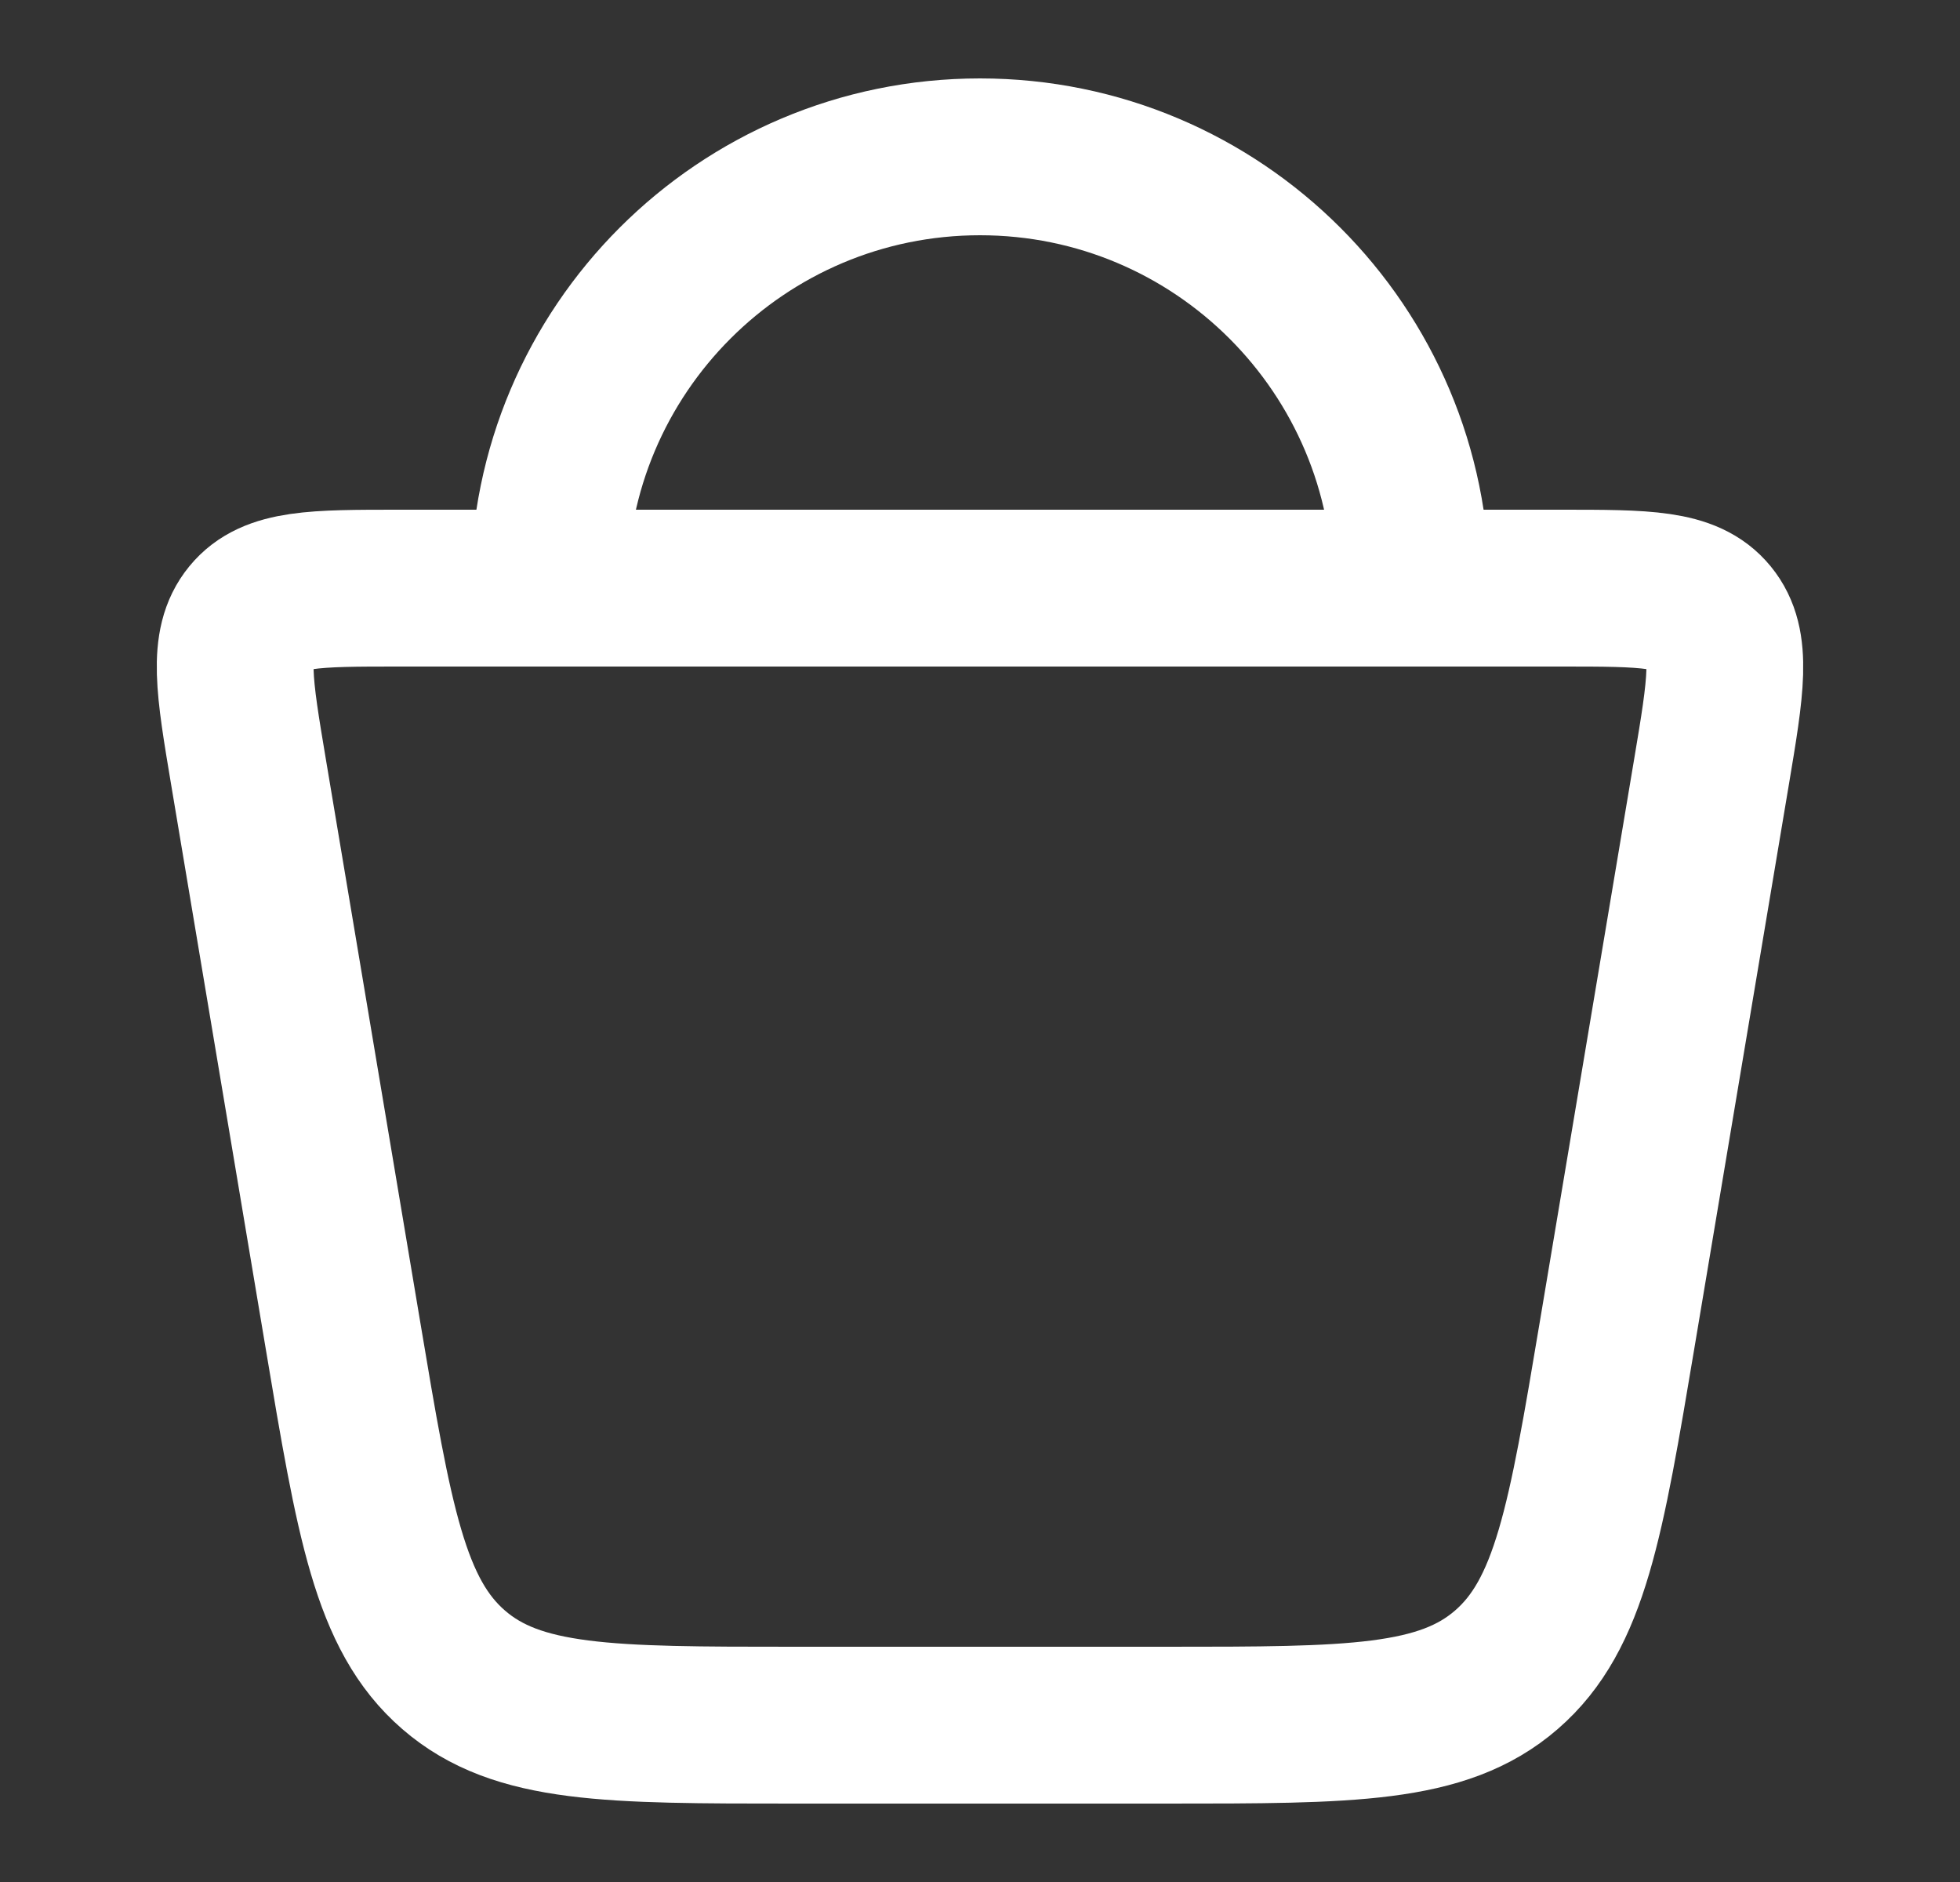 <svg width="25" height="24" viewBox="0 0 25 24" fill="none" xmlns="http://www.w3.org/2000/svg">
<rect x="0" y="0" width="25" height="24" fill="#333333" stroke="none"/>
<path d="M4.373 17.019L3.169 9.84C2.987 8.754 2.896 8.212 3.188 7.856C3.479 7.5 4.015 7.5 5.086 7.5H19.914C20.985 7.5 21.521 7.5 21.812 7.856C22.104 8.212 22.013 8.754 21.831 9.84L20.627 17.019C20.228 19.399 20.029 20.589 19.214 21.294C18.4 22 17.226 22 14.878 22H10.122C7.774 22 6.6 22 5.786 21.294C4.971 20.589 4.772 19.399 4.373 17.019Z" stroke="white" stroke-width="2"/>
<path d="M18 7.5C18 4.462 15.538 2 12.5 2C9.462 2 7 4.462 7 7.5" stroke="white" stroke-width="2"/>
</svg>
